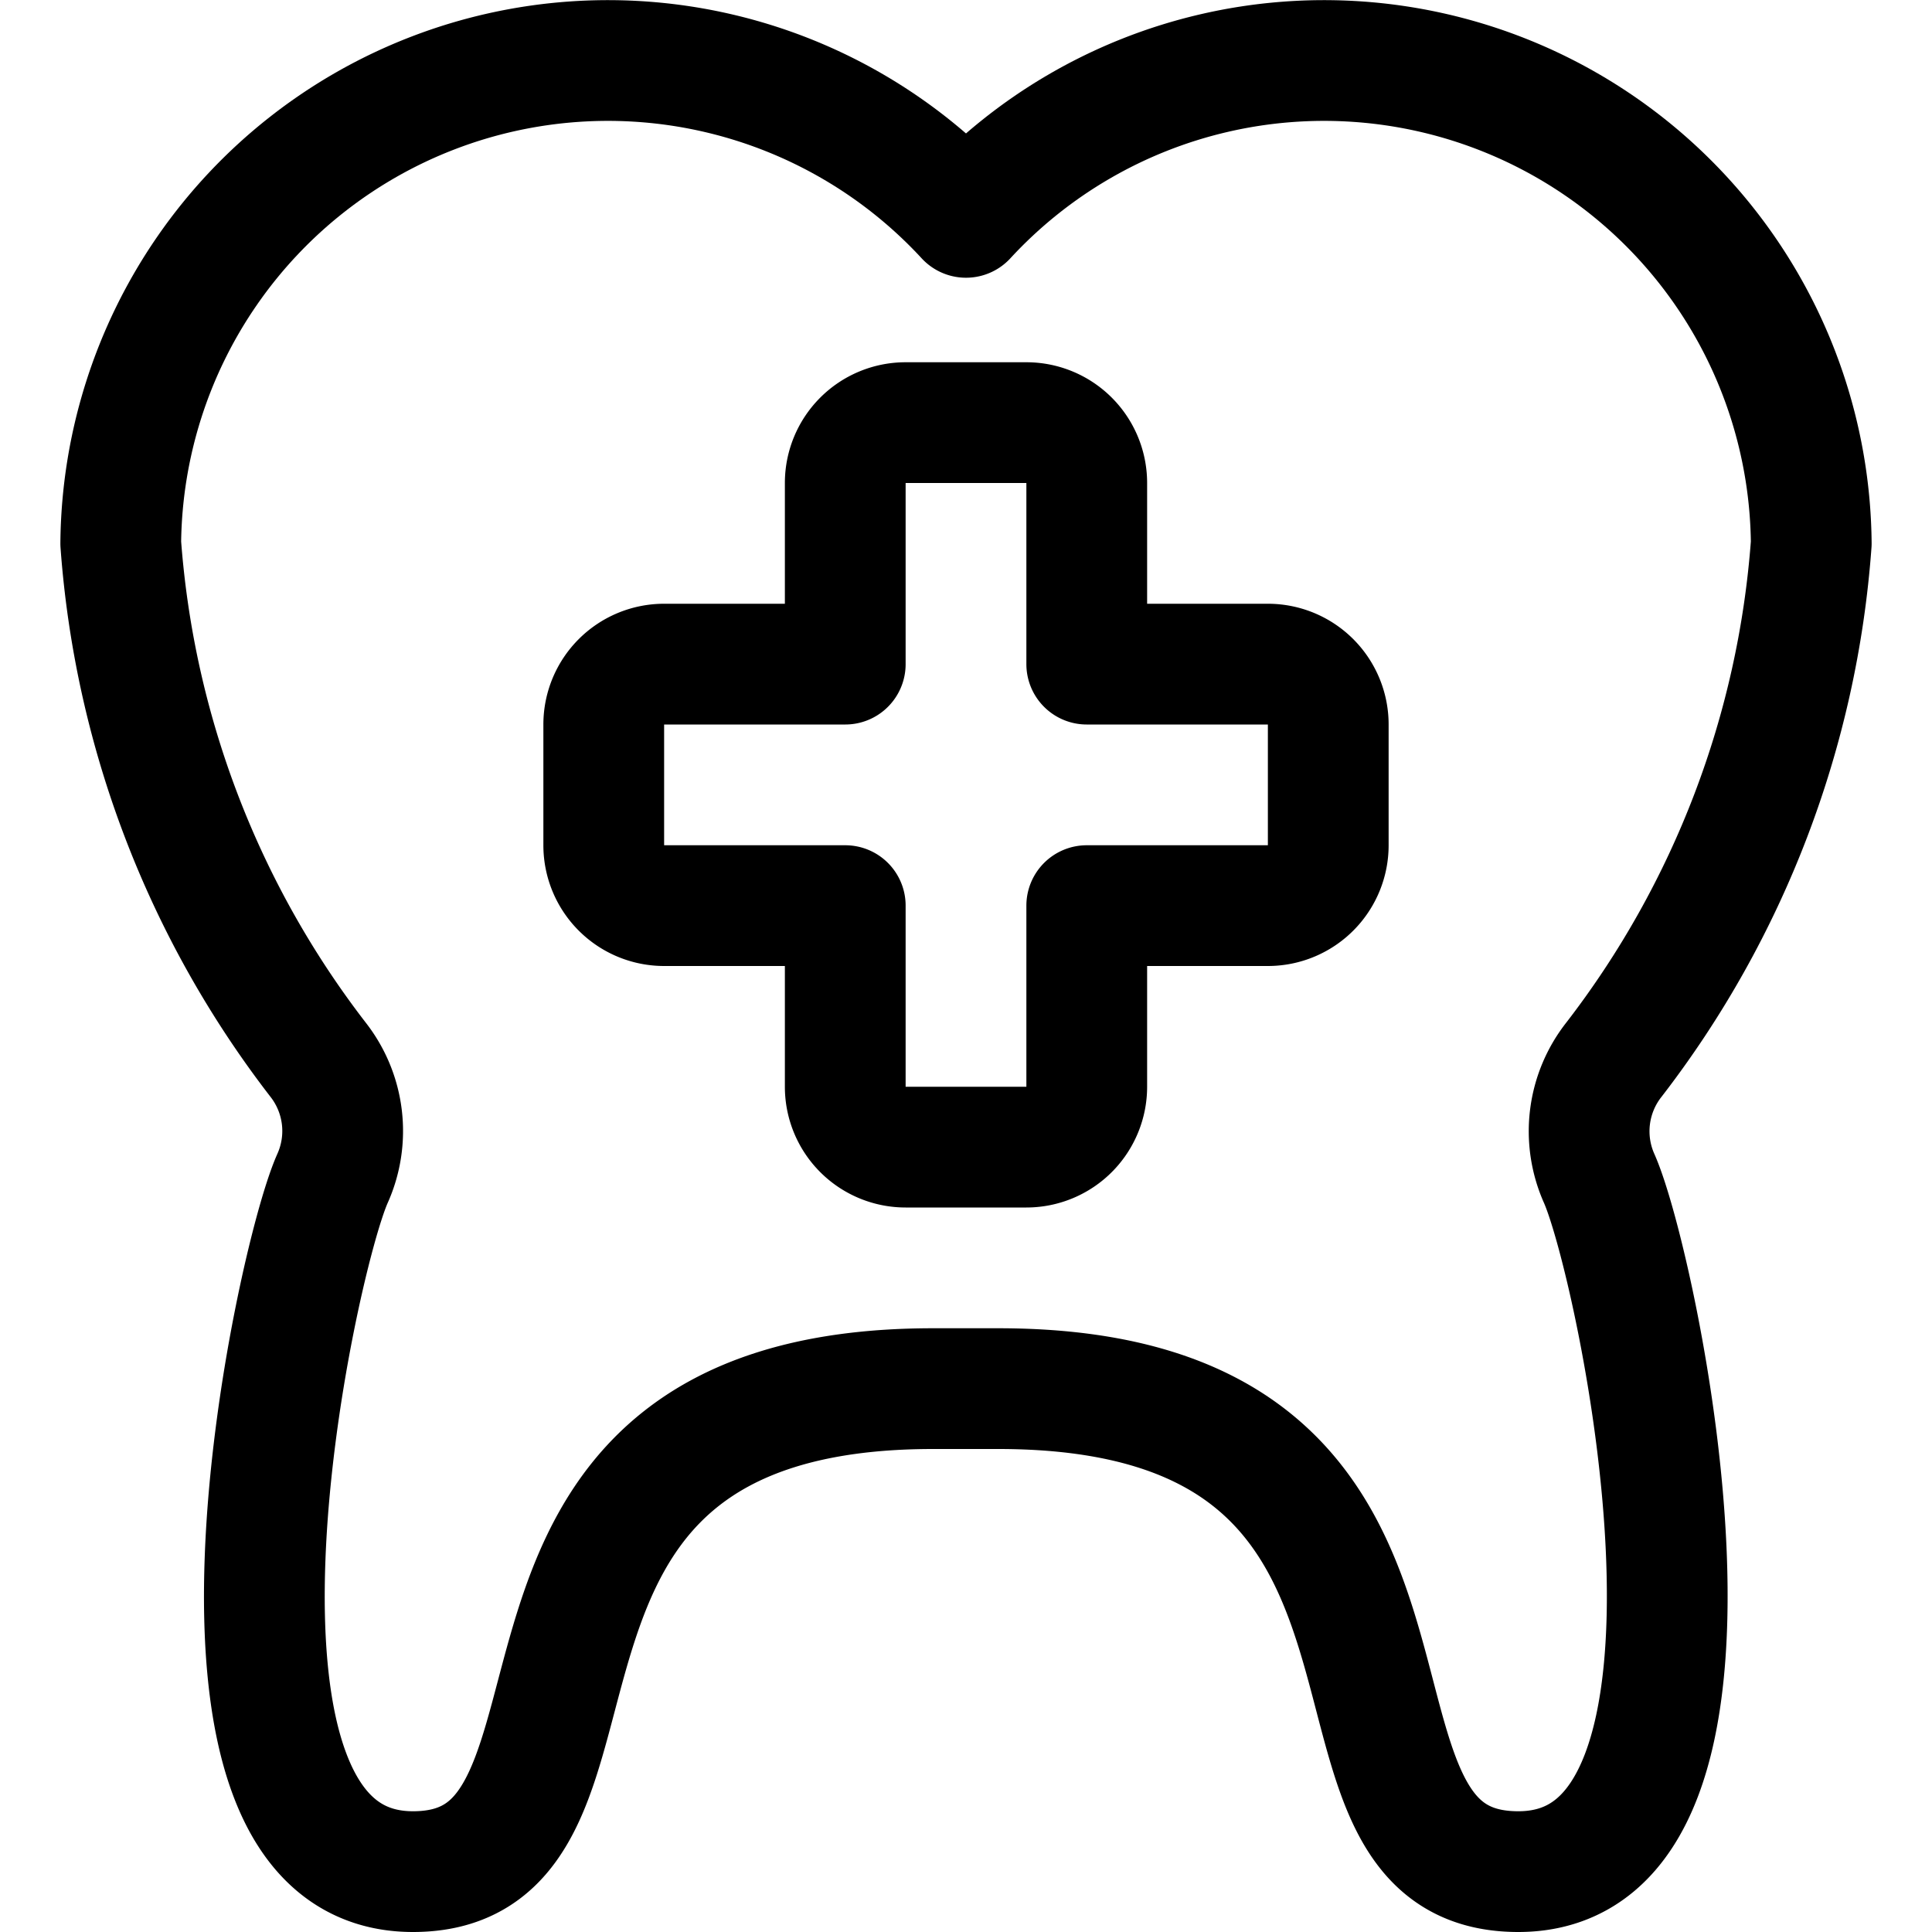 <svg id="Regular" xmlns="http://www.w3.org/2000/svg" viewBox="0 0 24 24" width="24" height="24"><defs><style>.cls-1{fill:none;stroke:#000;stroke-linecap:round;stroke-linejoin:round;stroke-width:1.5px}</style></defs><title>dentistry-tooth</title><path class="cls-1" d="M20.05 13.162A11.913 11.913 0 0 0 22.5 6.75 6.052 6.052 0 0 0 12 2.7 6.052 6.052 0 0 0 1.5 6.75a11.913 11.913 0 0 0 2.45 6.412 1.438 1.438 0 0 1 .18 1.478c-.475 1.069-2.089 8.61 1 8.61 2.95 0 .258-6 6.461-6h.809c6.222 0 3.493 6 6.461 6 3.092 0 1.482-7.537 1.005-8.61a1.438 1.438 0 0 1 .184-1.478z"/><path class="cls-1" d="M16.5 9a.75.75 0 0 0-.75-.75H13.5V6a.75.75 0 0 0-.75-.75h-1.5a.75.75 0 0 0-.75.75v2.25H8.25A.75.75 0 0 0 7.5 9v1.5a.75.75 0 0 0 .75.75h2.25v2.25a.75.75 0 0 0 .75.75h1.5a.75.75 0 0 0 .75-.75v-2.25h2.25a.75.75 0 0 0 .75-.75z"/></svg>